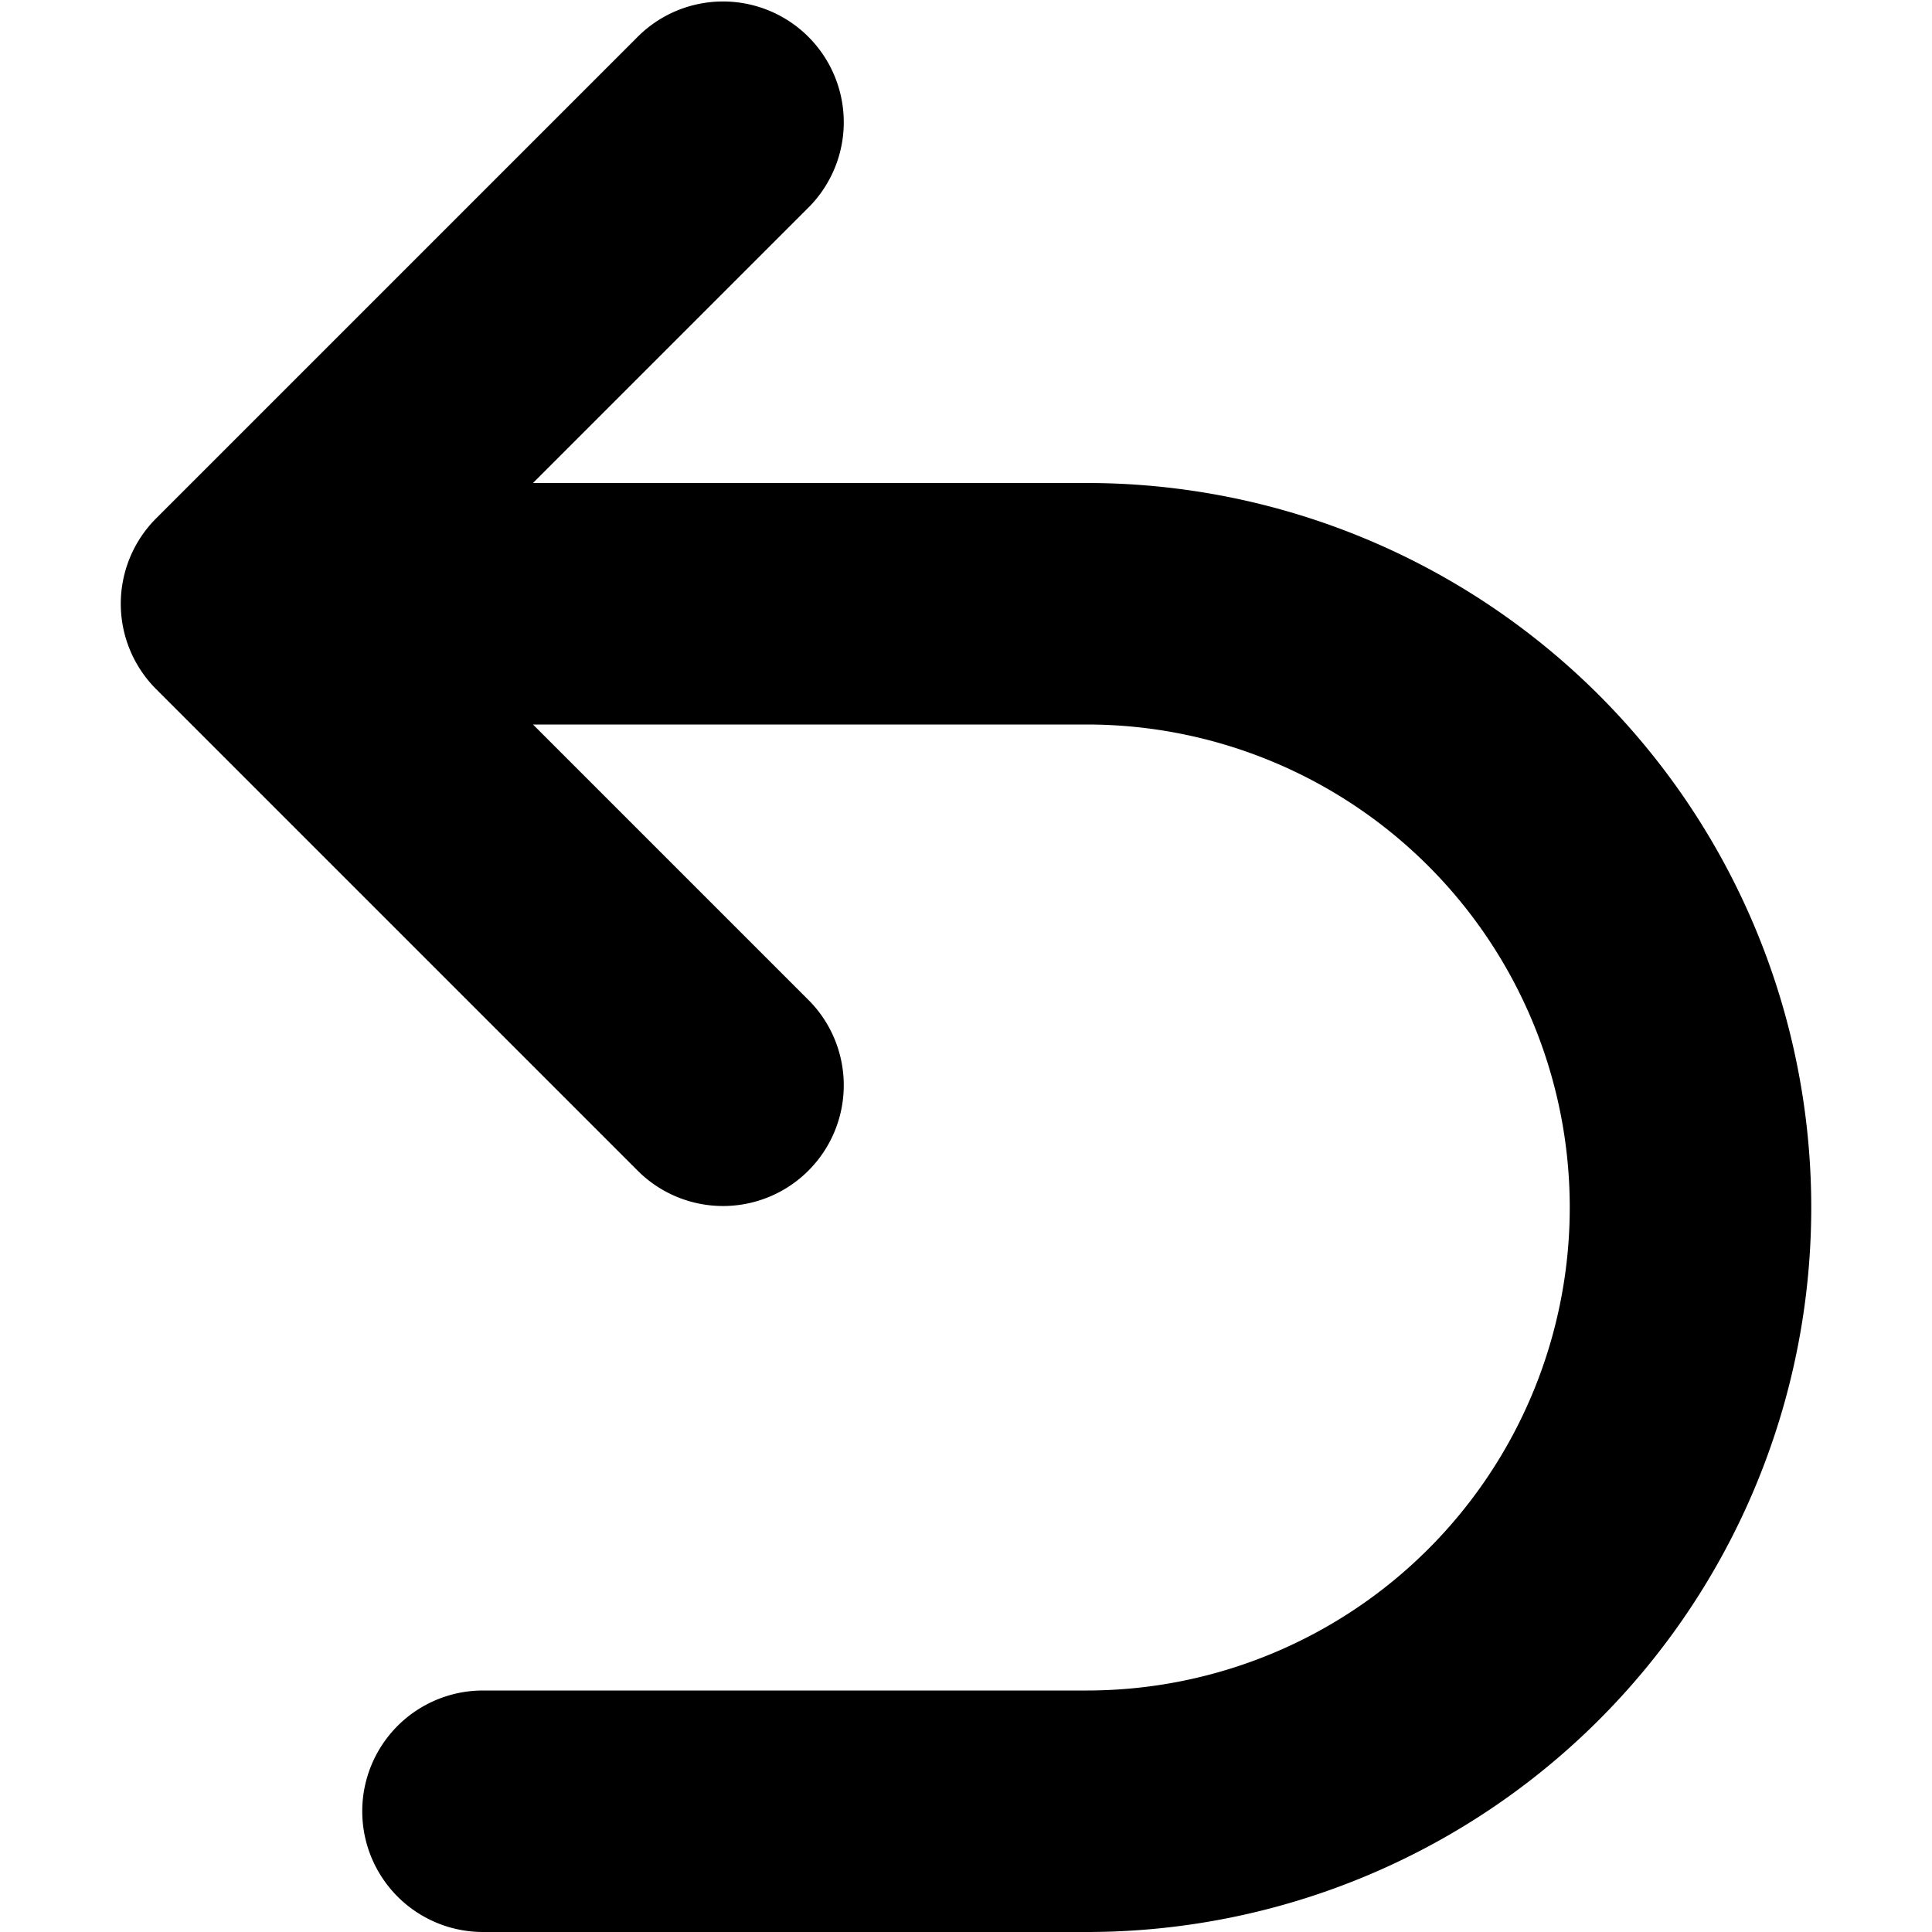 <svg xmlns="http://www.w3.org/2000/svg" width="16" height="16" viewBox="0 0 16 16">
  <path d="M9 14a4 4 0 0 0 0-8H4.414l2.293 2.293a1 1 0 0 1-1.414 1.414l-4-4a1 1 0 0 1 0-1.414l4-4a1 1 0 0 1 1.414 1.414L4.414 4H9a6 6 0 0 1 0 12H4a1 1 0 1 1 0-2h5Z"/>
</svg>
